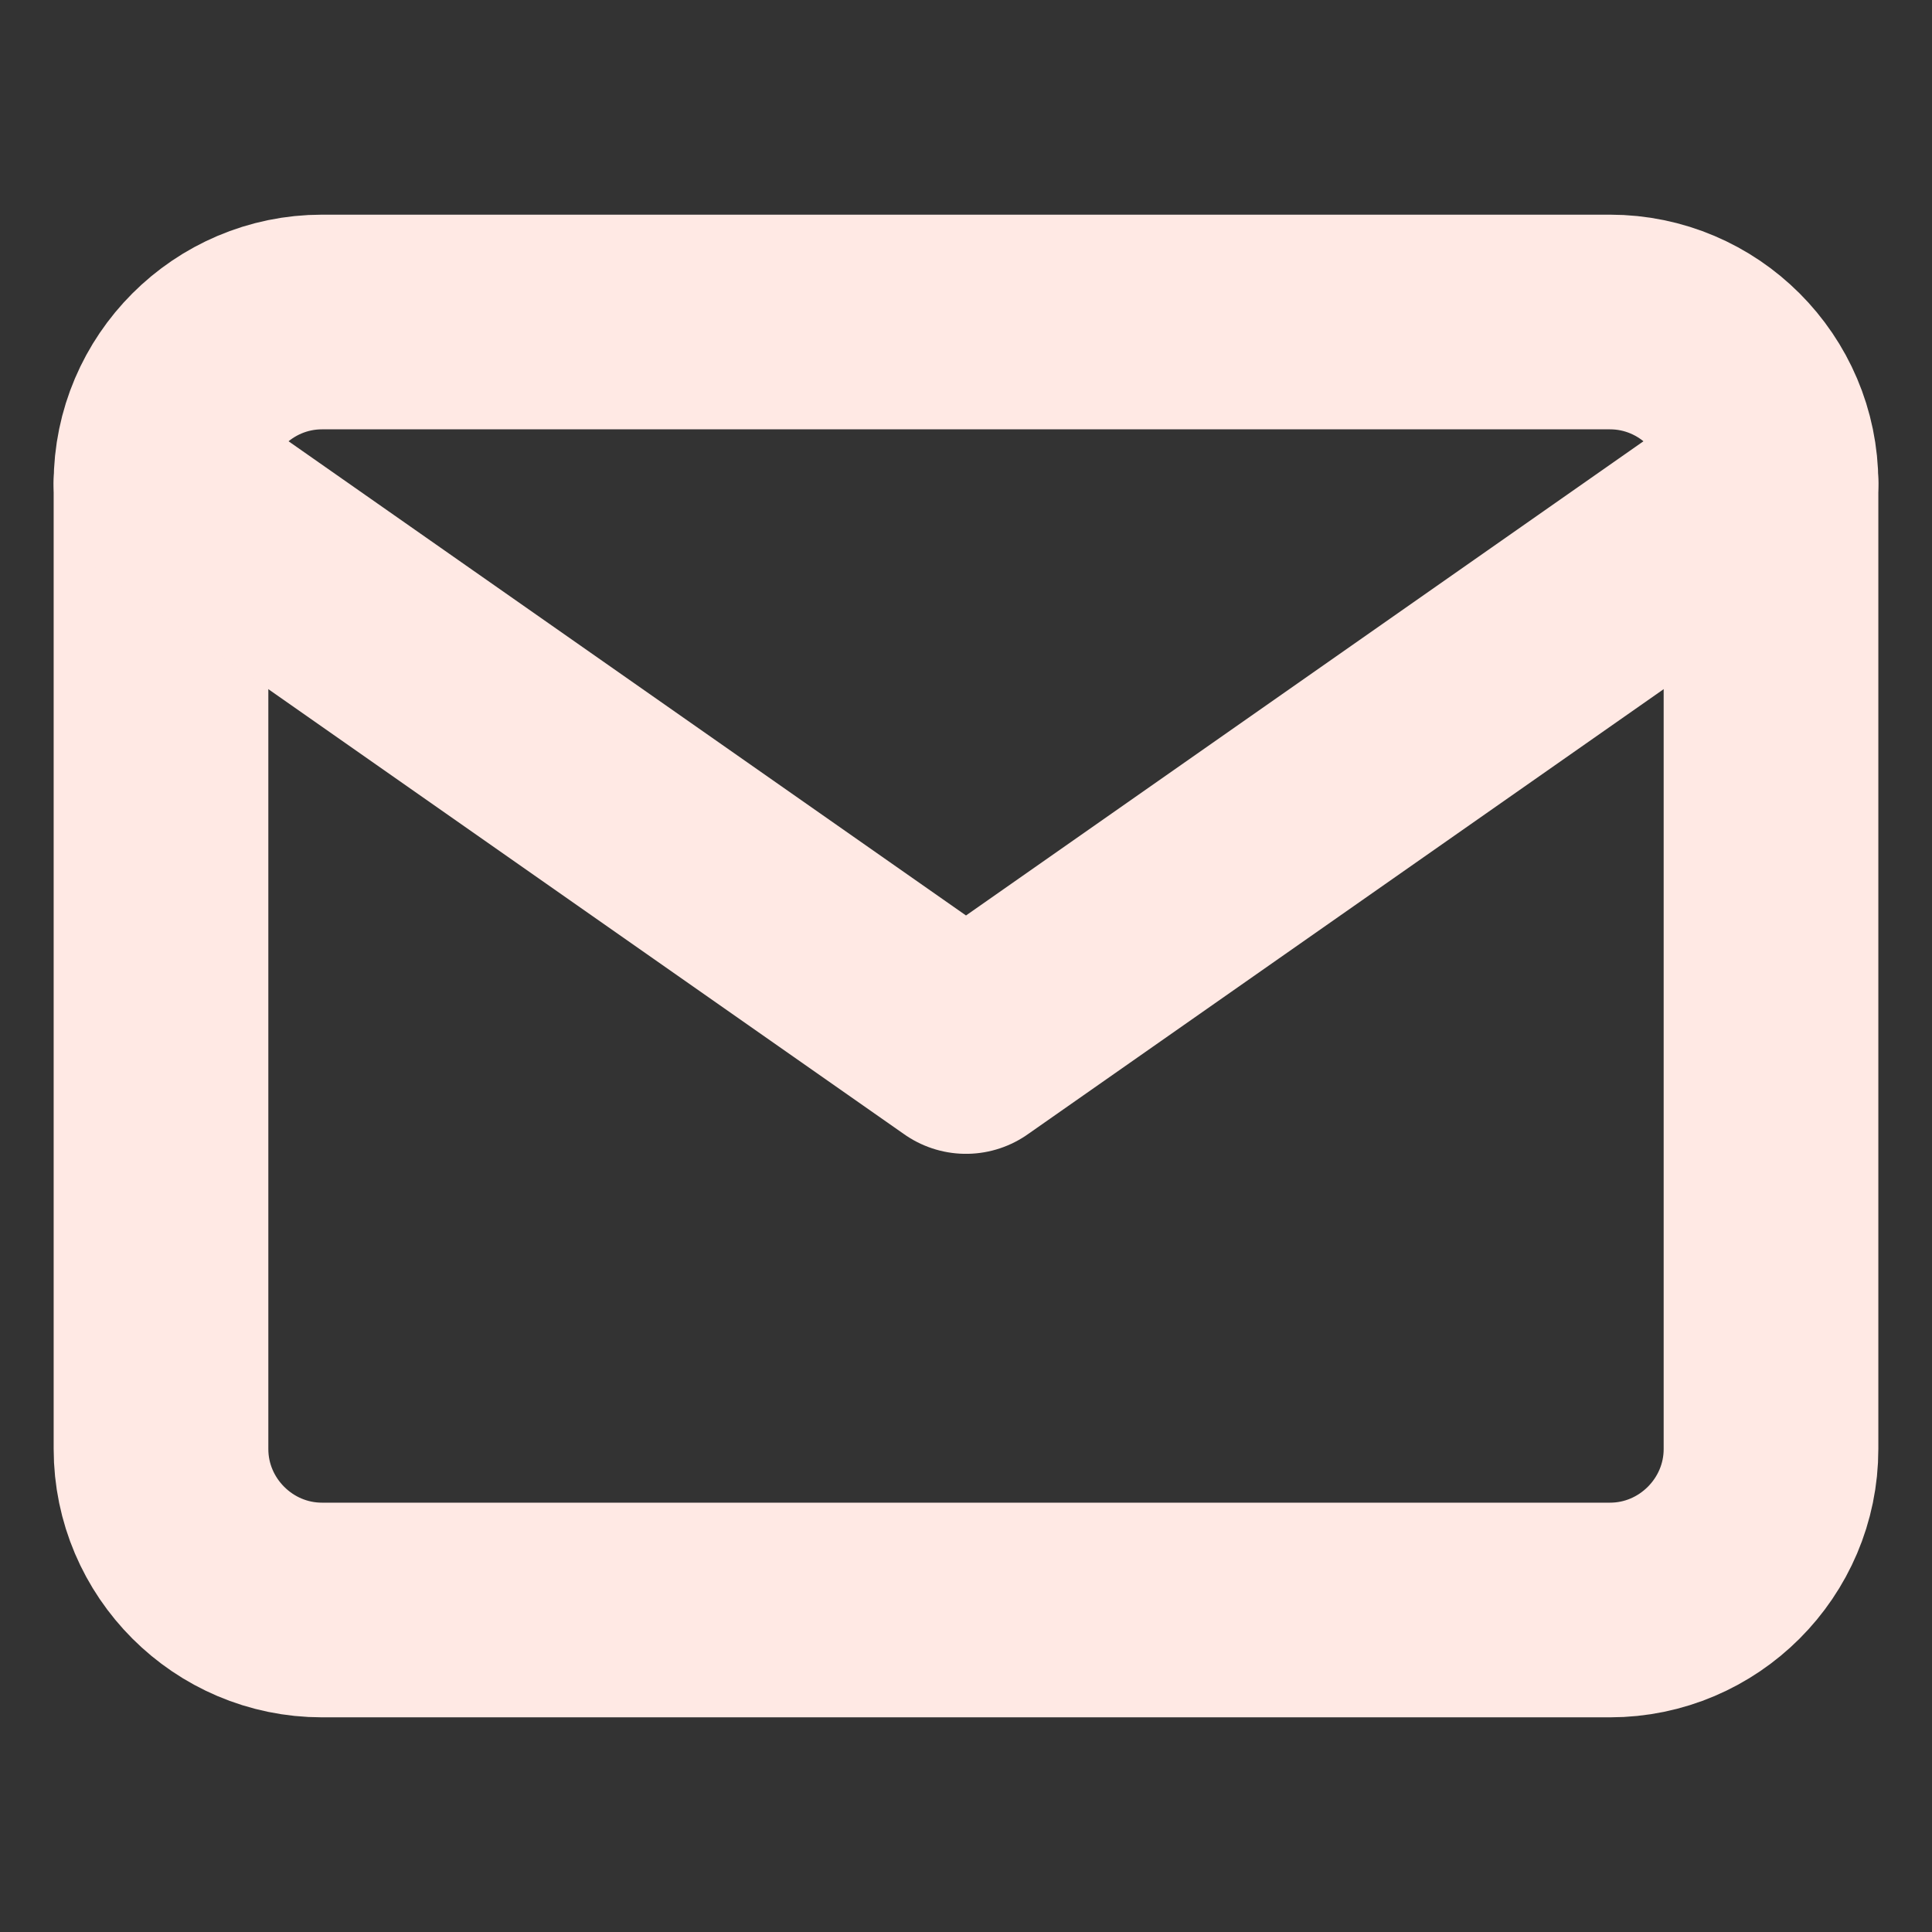 <svg width="18" height="18" viewBox="0 0 18 18" fill="none" xmlns="http://www.w3.org/2000/svg">
<rect x="0" y="0" width="18" height="18" fill="#333333" stroke="none"/>
<path d="M3 3H15C15.825 3 16.5 3.675 16.5 4.5V13.5C16.5 14.325 15.825 15 15 15H3C2.175 15 1.5 14.325 1.5 13.5V4.5C1.5 3.675 2.175 3 3 3Z" stroke="#FFE9E4" stroke-width="2" stroke-linecap="round" stroke-linejoin="round"/>
<path d="M16.5 4.5L9 9.75L1.5 4.5" stroke="#FFE9E4" stroke-width="2" stroke-linecap="round" stroke-linejoin="round"/>
</svg>
